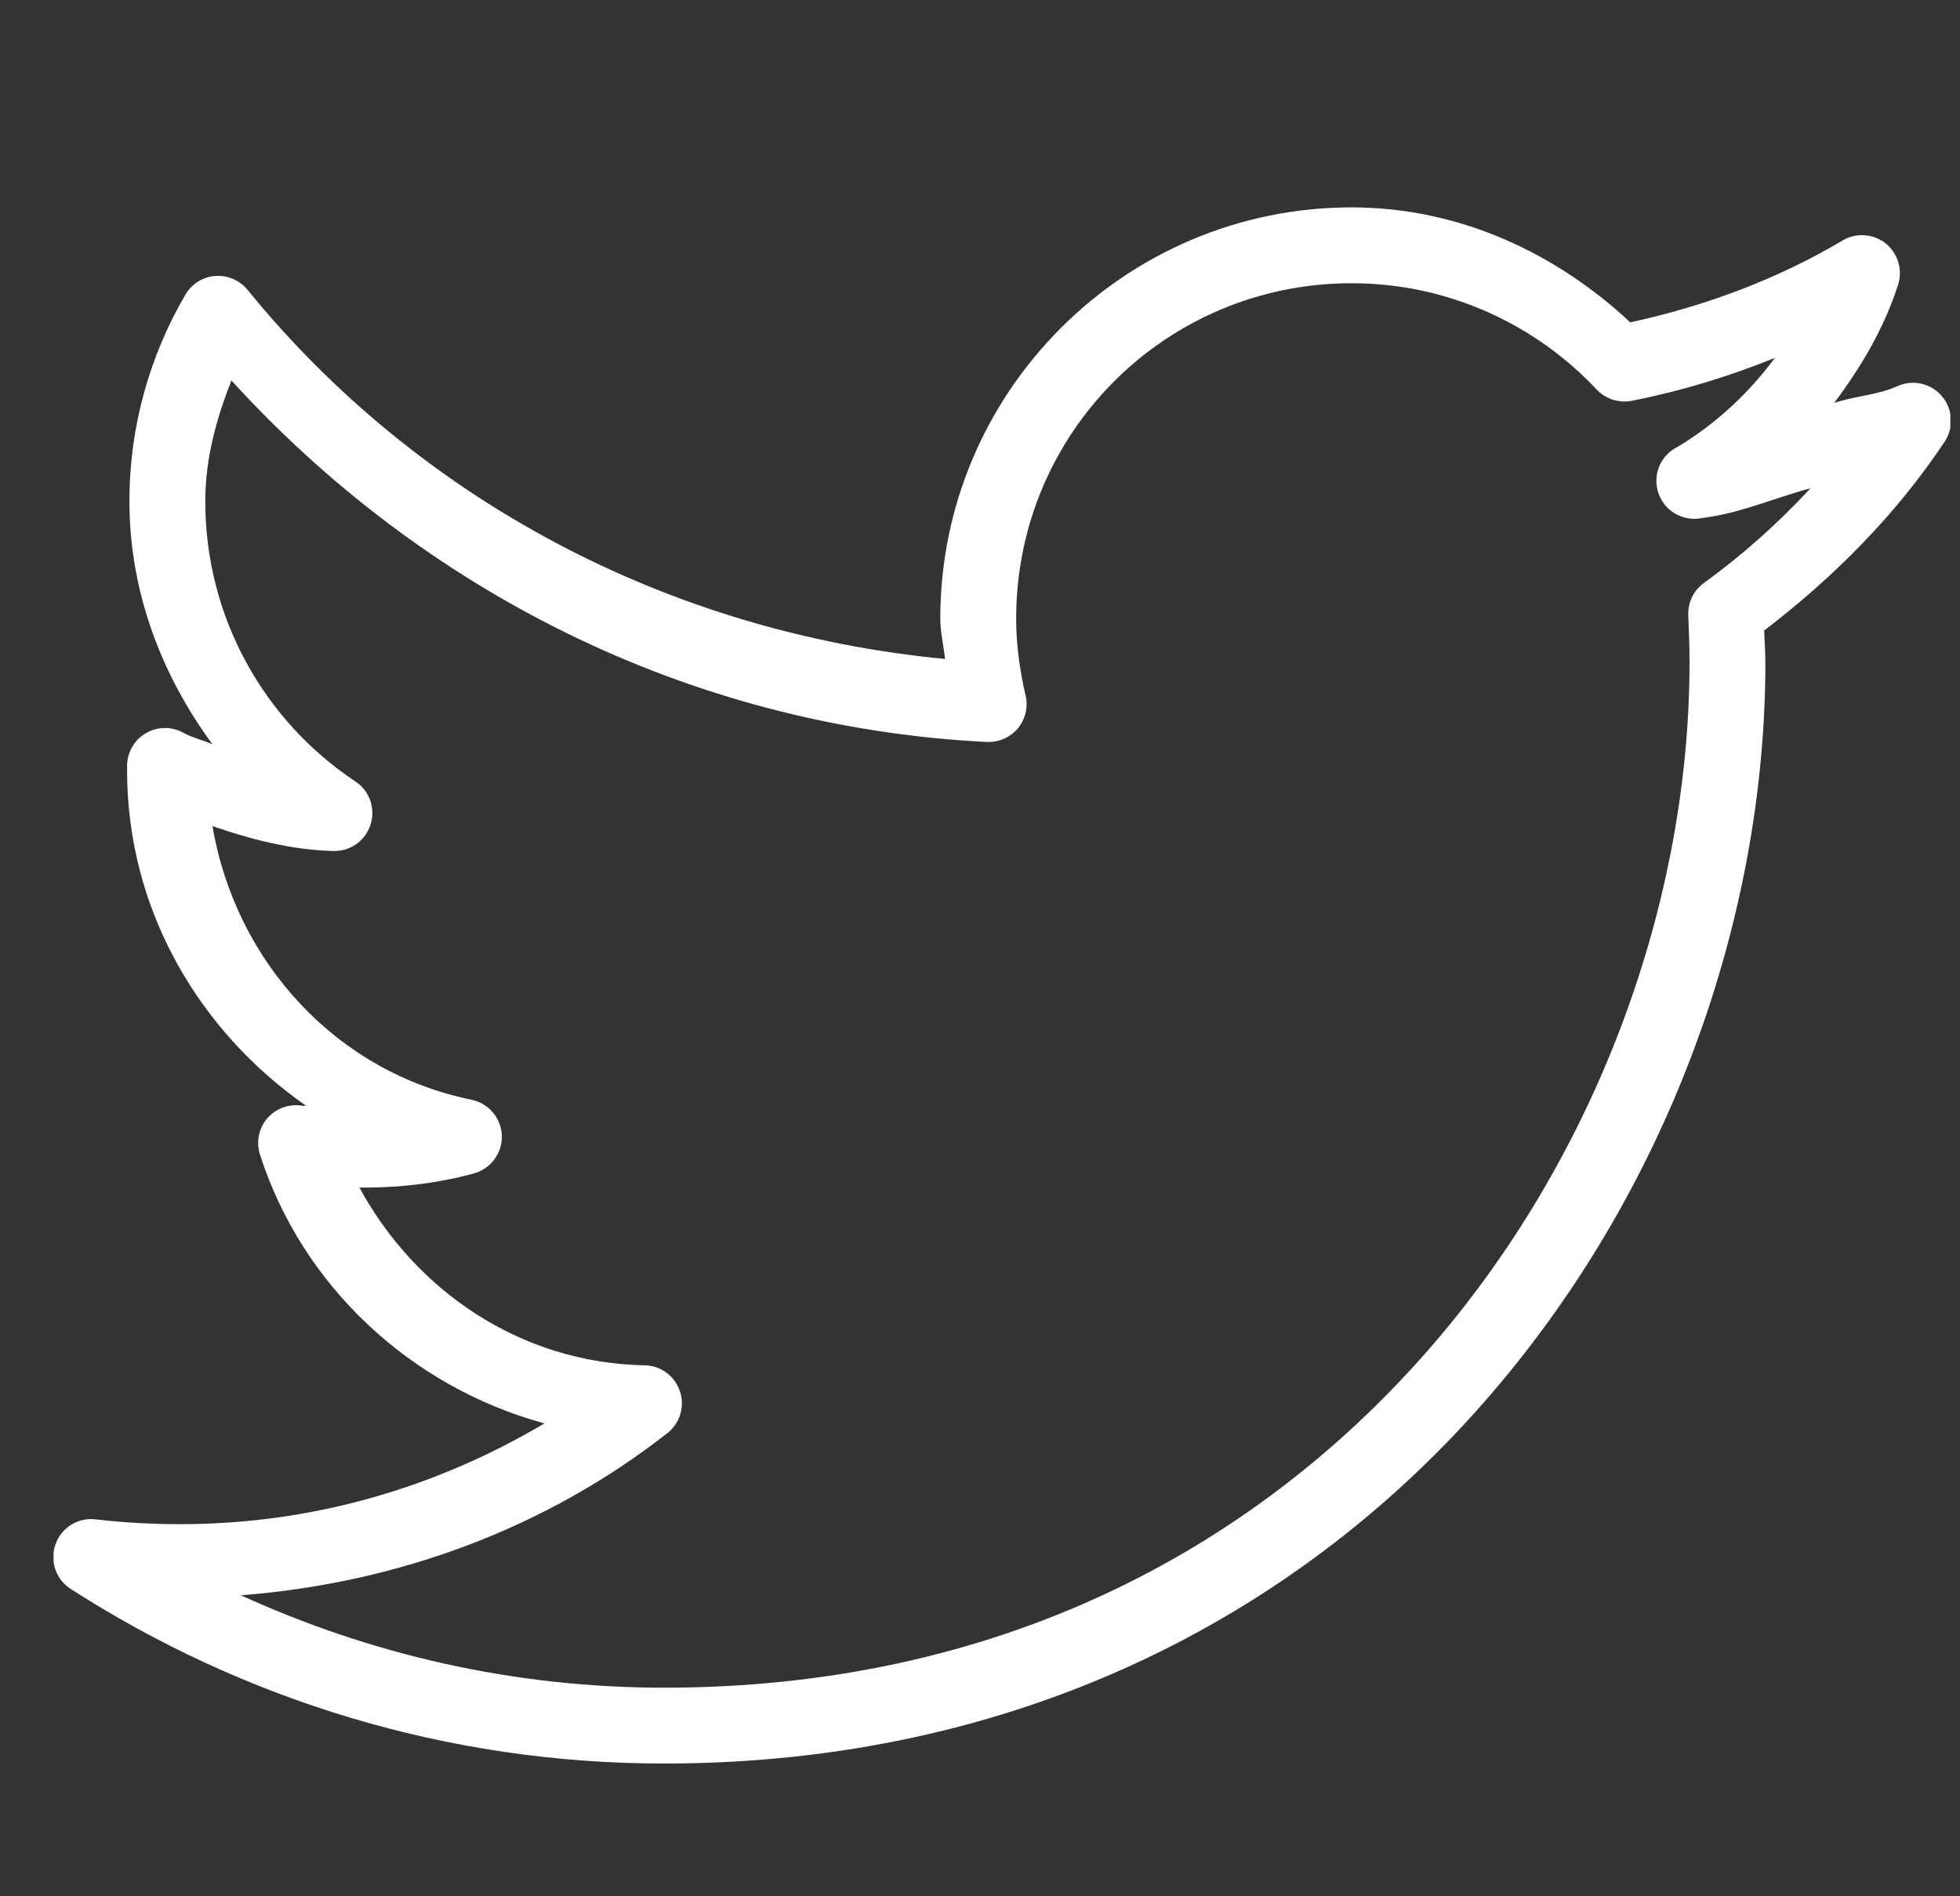 <svg width="31" height="30" viewBox="0 0 31 30" fill="none" xmlns="http://www.w3.org/2000/svg">
<rect x="0" y="0" width="31" height="30" fill="#333333" stroke="none"/>
<g clip-path="url(#clip0_1_72)">
<path d="M21.378 3.281C17.79 3.281 14.872 6.199 14.872 9.787C14.872 10.003 14.926 10.214 14.947 10.425C10.51 10.001 6.587 7.863 3.922 4.594C3.798 4.437 3.606 4.352 3.404 4.366C3.205 4.38 3.027 4.495 2.928 4.669C2.368 5.632 2.047 6.741 2.047 7.931C2.047 9.373 2.563 10.692 3.36 11.775C3.205 11.707 3.036 11.669 2.891 11.588C2.706 11.489 2.483 11.494 2.303 11.602C2.122 11.709 2.012 11.904 2.01 12.113V12.188C2.01 14.398 3.153 16.317 4.841 17.494C4.822 17.491 4.803 17.498 4.785 17.494C4.578 17.459 4.37 17.531 4.231 17.688C4.093 17.845 4.049 18.063 4.11 18.262C4.78 20.346 6.491 21.938 8.61 22.519C6.922 23.522 4.965 24.113 2.853 24.113C2.396 24.113 1.958 24.089 1.522 24.038C1.241 24 0.971 24.164 0.878 24.431C0.781 24.698 0.887 24.996 1.128 25.144C3.835 26.881 7.049 27.9 10.503 27.9C16.103 27.9 20.495 25.561 23.441 22.219C26.387 18.877 27.922 14.536 27.922 10.481C27.922 10.31 27.908 10.144 27.903 9.975C29.003 9.134 29.985 8.147 30.753 6.994C30.906 6.771 30.889 6.473 30.713 6.267C30.54 6.061 30.247 5.998 30.003 6.112C29.694 6.251 29.333 6.265 29.01 6.375C29.436 5.805 29.802 5.191 30.022 4.5C30.097 4.263 30.015 4.003 29.821 3.848C29.626 3.696 29.354 3.677 29.141 3.806C28.117 4.413 26.982 4.84 25.785 5.1C24.622 4.013 23.092 3.281 21.378 3.281ZM21.378 4.481C22.909 4.481 24.292 5.135 25.26 6.169C25.405 6.319 25.618 6.382 25.822 6.338C26.605 6.183 27.348 5.955 28.072 5.662C27.655 6.225 27.139 6.705 26.535 7.069C26.26 7.202 26.131 7.519 26.232 7.807C26.331 8.093 26.631 8.259 26.928 8.194C27.528 8.121 28.063 7.877 28.635 7.725C28.121 8.28 27.559 8.782 26.947 9.225C26.781 9.347 26.689 9.544 26.703 9.75C26.713 9.994 26.722 10.235 26.722 10.481C26.722 14.231 25.283 18.302 22.541 21.413C19.799 24.523 15.772 26.7 10.503 26.7C8.11 26.7 5.851 26.17 3.81 25.238C6.341 25.043 8.675 24.148 10.56 22.669C10.757 22.512 10.834 22.249 10.754 22.01C10.675 21.771 10.454 21.607 10.203 21.6C8.225 21.565 6.568 20.414 5.685 18.788C5.717 18.788 5.746 18.788 5.778 18.788C6.371 18.788 6.957 18.712 7.503 18.562C7.766 18.485 7.946 18.241 7.937 17.967C7.928 17.693 7.733 17.459 7.466 17.4C5.331 16.969 3.73 15.23 3.36 13.069C3.964 13.277 4.583 13.441 5.253 13.463C5.528 13.479 5.776 13.308 5.86 13.048C5.945 12.787 5.842 12.502 5.61 12.356C4.185 11.402 3.247 9.778 3.247 7.931C3.247 7.247 3.425 6.619 3.66 6.019C6.66 9.312 10.86 11.498 15.603 11.738C15.791 11.747 15.974 11.669 16.096 11.527C16.217 11.381 16.264 11.189 16.222 11.006C16.131 10.617 16.072 10.205 16.072 9.787C16.072 6.848 18.439 4.481 21.378 4.481Z" fill="white"/>
</g>
<defs>
<clipPath id="clip0_1_72">
<rect width="30" height="30" fill="white" transform="translate(0.847)"/>
</clipPath>
</defs>
</svg>
